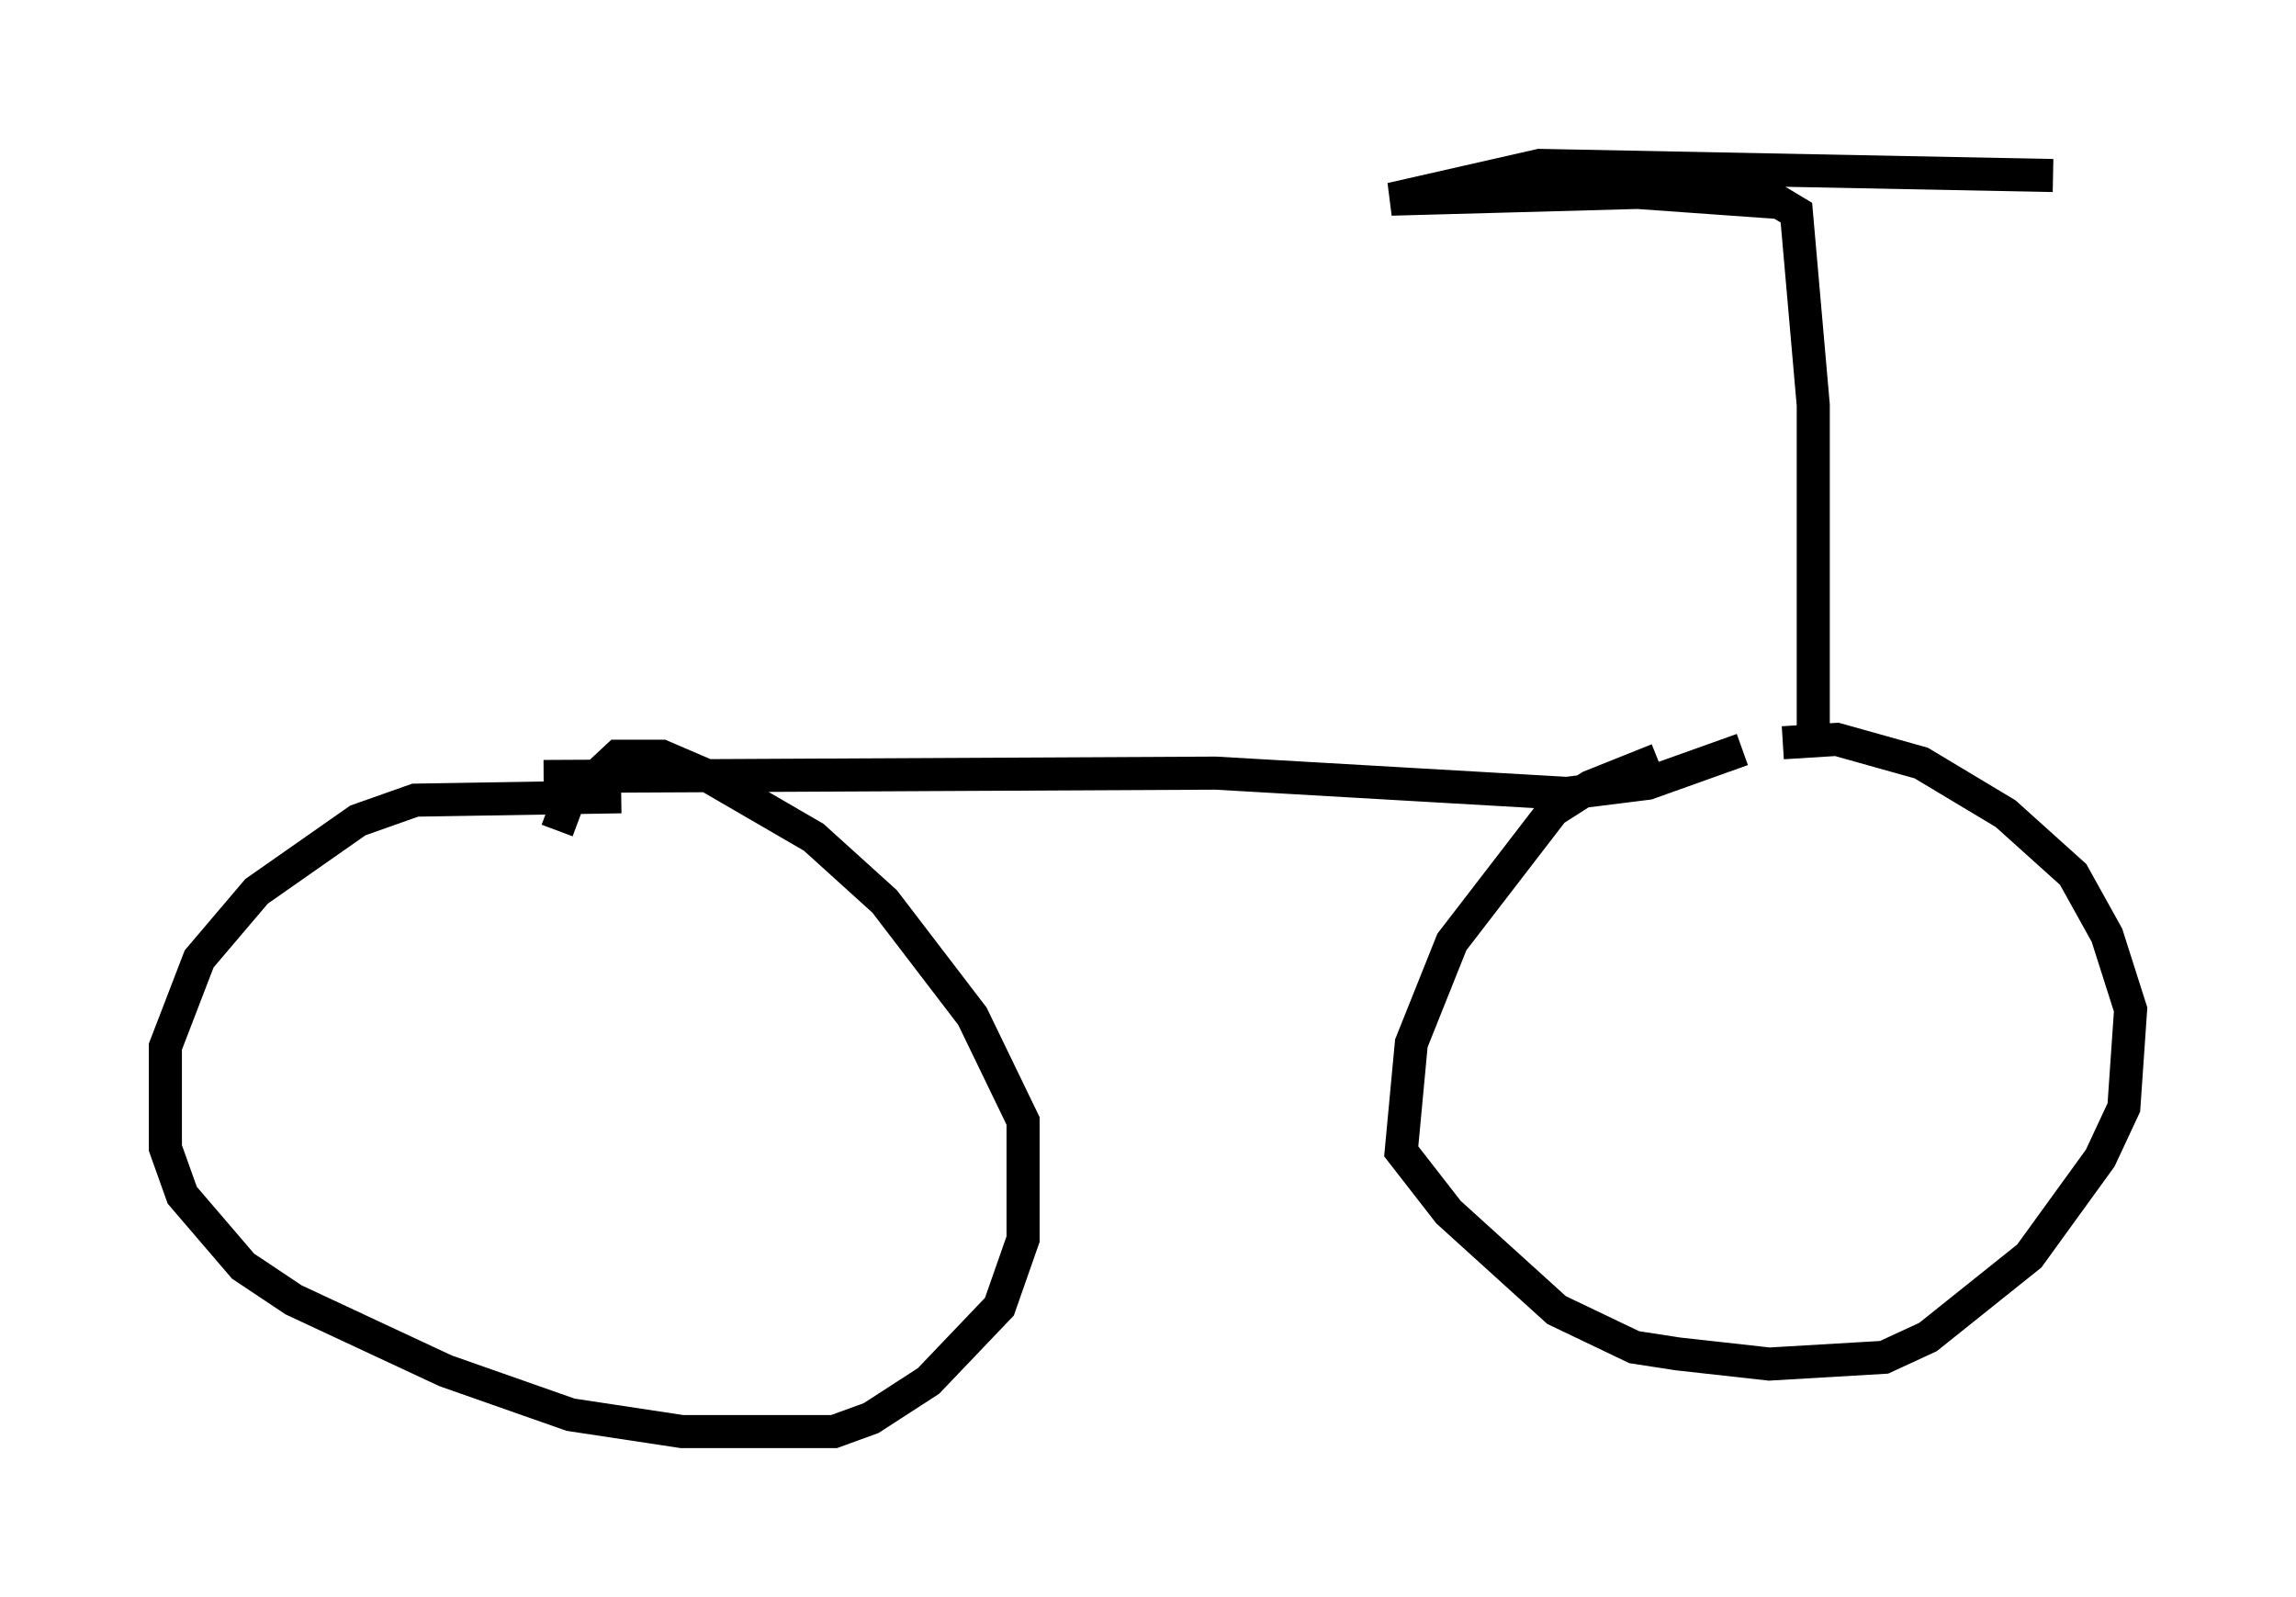 <?xml version="1.0" encoding="utf-8" ?>
<svg baseProfile="full" height="48.282" version="1.1" width="69.413" xmlns="http://www.w3.org/2000/svg" xmlns:ev="http://www.w3.org/2001/xml-events" xmlns:xlink="http://www.w3.org/1999/xlink"><defs /><rect fill="white" height="48.282" width="69.413" x="0" y="0" /><path d="M54.511, 22.865 m-4.39, 0.102 l-2.042, 0.817 -1.123, 0.715 l-3.063, 3.981 -1.225, 3.063 l-0.306, 3.267 1.429, 1.838 l3.267, 2.96 2.348, 1.123 l1.327, 0.204 2.756, 0.306 l3.471, -0.204 1.327, -0.613 l3.063, -2.45 2.144, -2.96 l0.715, -1.531 0.204, -2.96 l-0.715, -2.246 -1.021, -1.838 l-2.042, -1.838 -2.552, -1.531 l-2.552, -0.715 -1.633, 0.102 m-35.117, 1.633 l-6.227, 0.102 -1.735, 0.613 l-3.063, 2.144 -1.735, 2.042 l-1.021, 2.654 0.0, 3.063 l0.51, 1.429 1.838, 2.144 l1.531, 1.021 4.594, 2.144 l3.777, 1.327 3.369, 0.51 l4.594, 0.0 1.123, -0.408 l1.735, -1.123 2.144, -2.246 l0.715, -2.042 0.0, -3.573 l-1.531, -3.165 -2.654, -3.471 l-2.144, -1.94 -3.165, -1.838 l-1.429, -0.613 -1.327, 0.0 l-1.531, 1.429 -0.306, 0.817 m-0.408, -1.633 l20.315, -0.102 10.617, 0.613 l2.45, -0.306 2.858, -1.021 m2.144, -0.306 l0.0, -10.106 -0.51, -5.819 l-0.51, -0.306 -4.288, -0.306 l-7.452, 0.204 4.492, -1.021 l15.517, 0.306 " fill="none" stroke="black" stroke-width="1" /></svg>